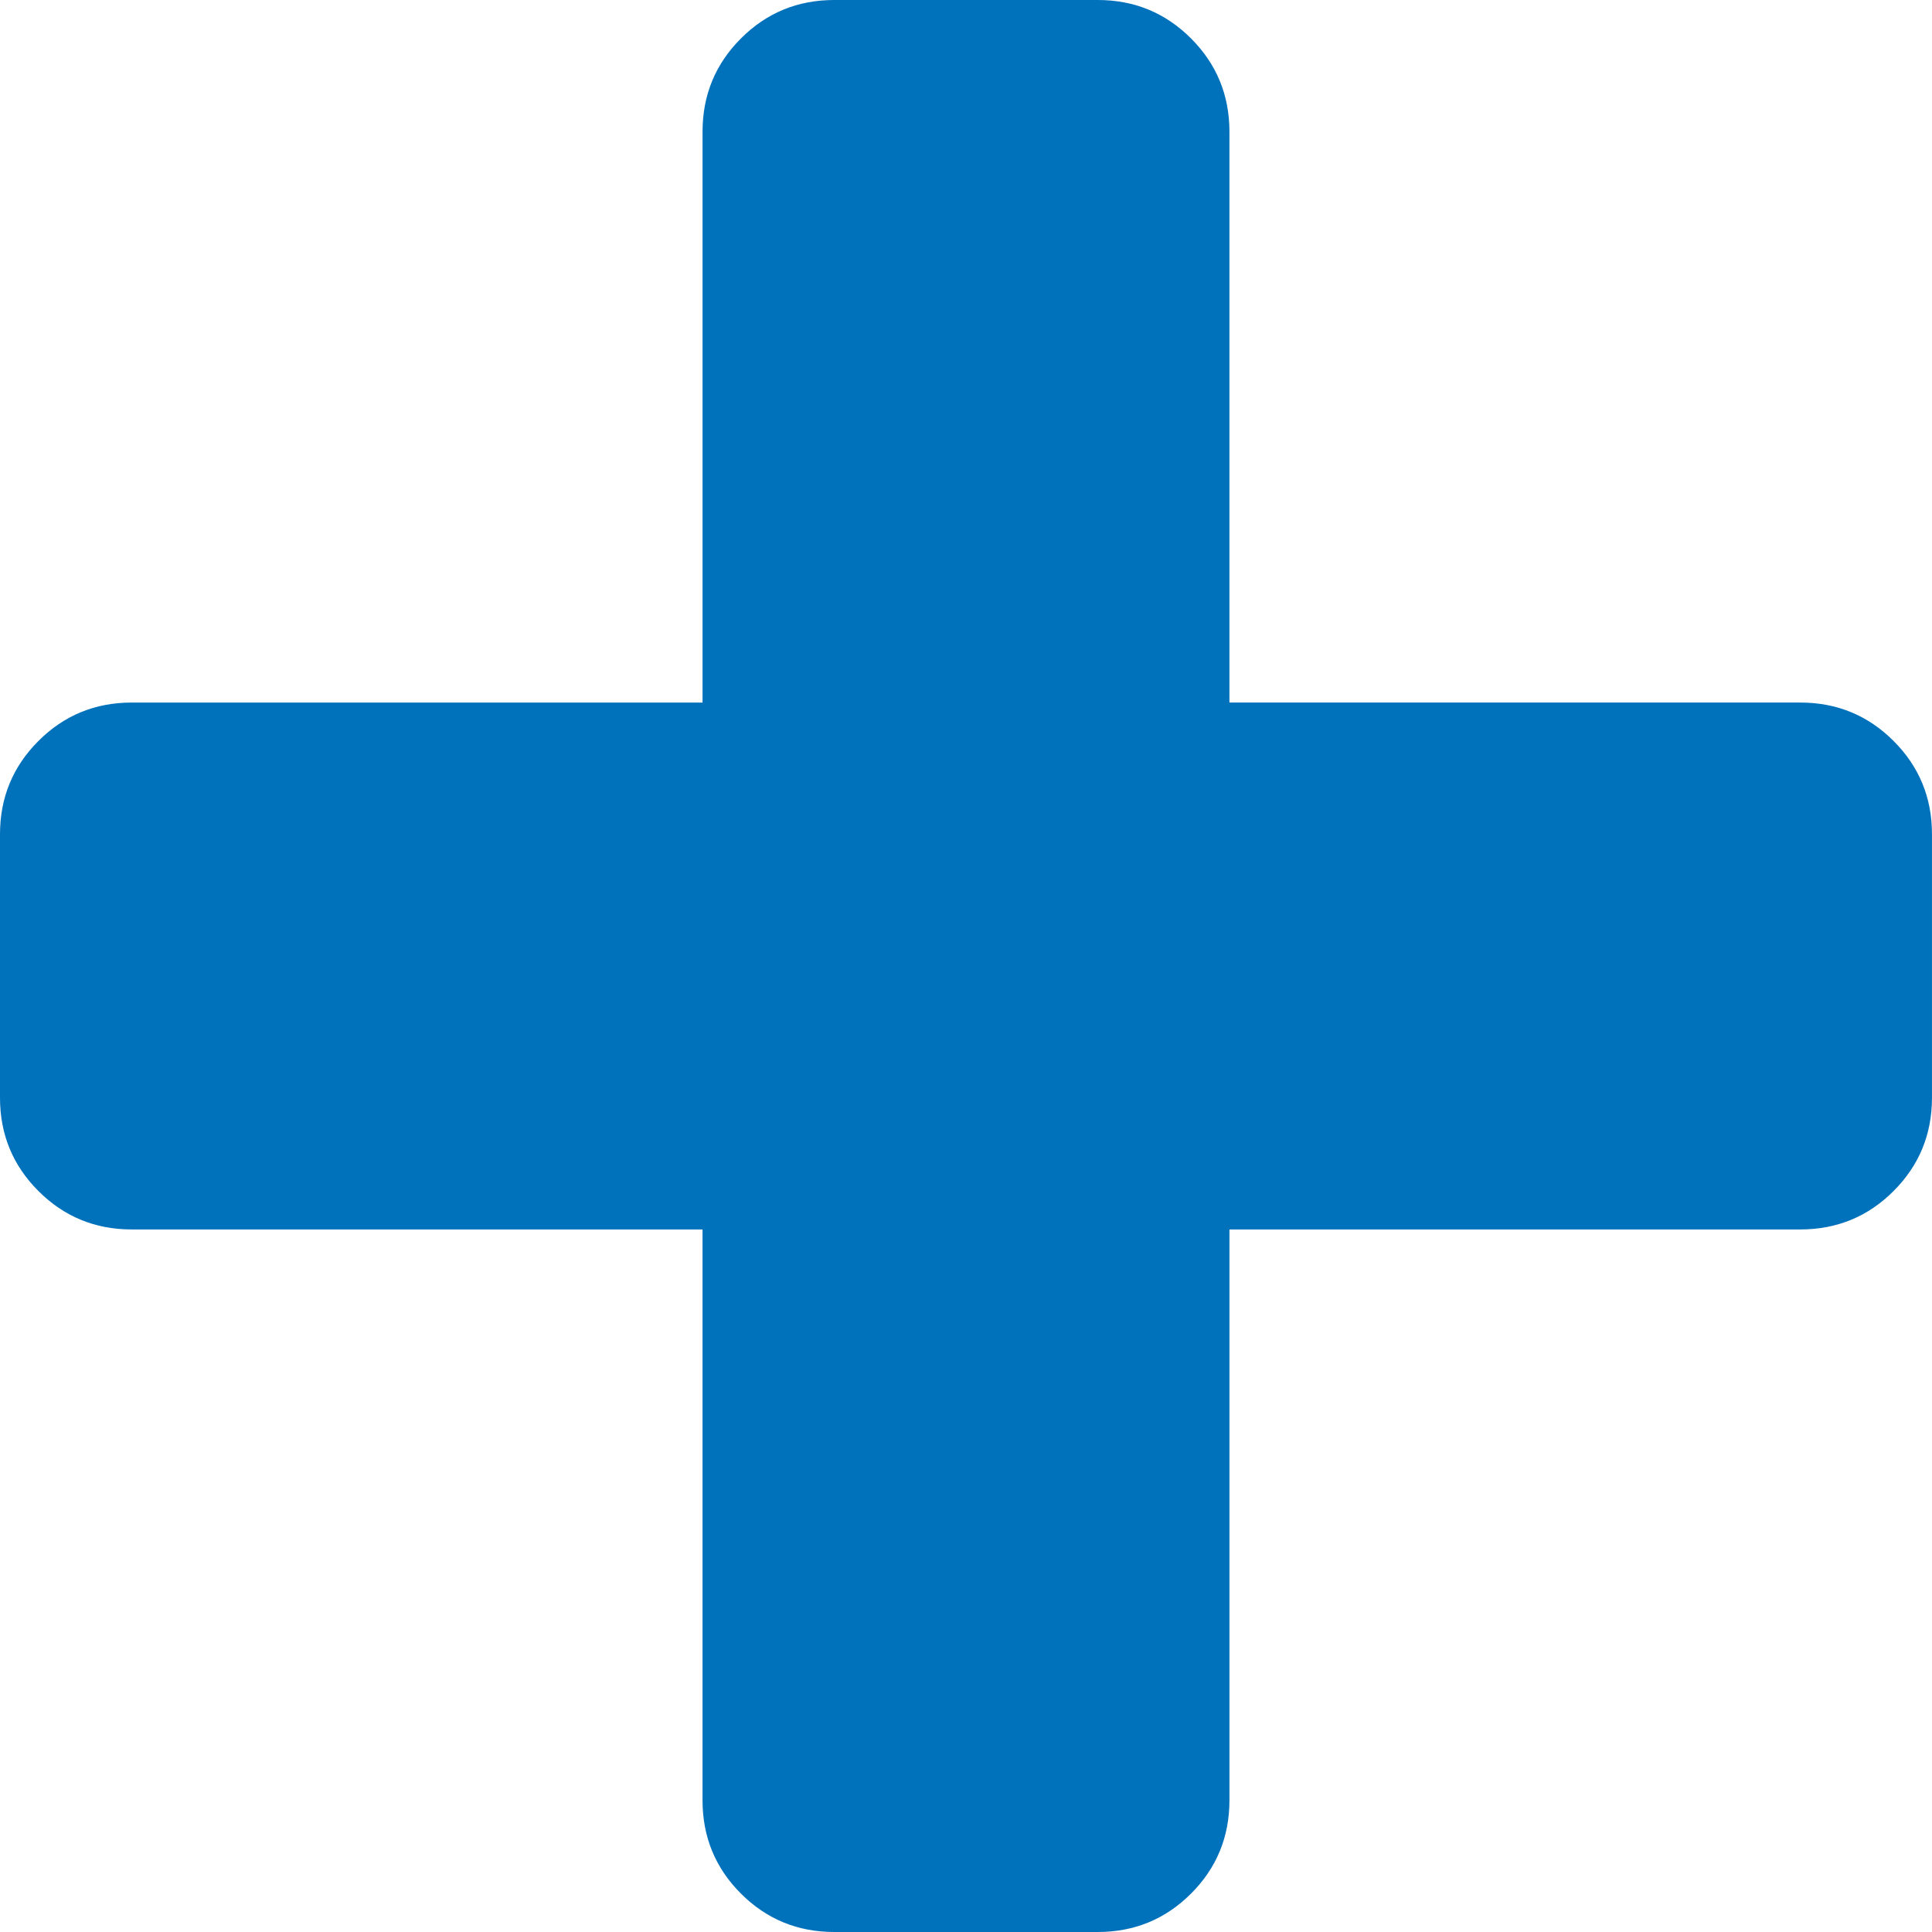 <svg xmlns="http://www.w3.org/2000/svg" width="401.994" height="401.994" viewBox="0 0 401.994 401.994"><path d="M394 154.175c-5.33-5.33-11.806-7.994-19.417-7.994H255.81V27.41c0-7.61-2.665-14.084-7.993-19.414C242.487 2.666 236.02 0 228.397 0h-54.81c-7.613 0-14.085 2.663-19.415 7.993-5.33 5.33-7.994 11.803-7.994 19.414v118.775H27.408c-7.612 0-14.085 2.664-19.415 7.994S0 165.973 0 173.59v54.818c0 7.618 2.662 14.086 7.992 19.41 5.33 5.333 11.803 7.995 19.414 7.995h118.77V374.59c0 7.61 2.665 14.09 7.995 19.417 5.33 5.325 11.806 7.987 19.418 7.987H228.4c7.618 0 14.087-2.662 19.418-7.987 5.332-5.33 7.994-11.806 7.994-19.417V255.813h118.77c7.618 0 14.09-2.662 19.417-7.994 5.325-5.33 7.99-11.797 7.99-19.415v-54.82c0-7.615-2.66-14.086-7.993-19.413z" fill="#0071bb"/></svg>
